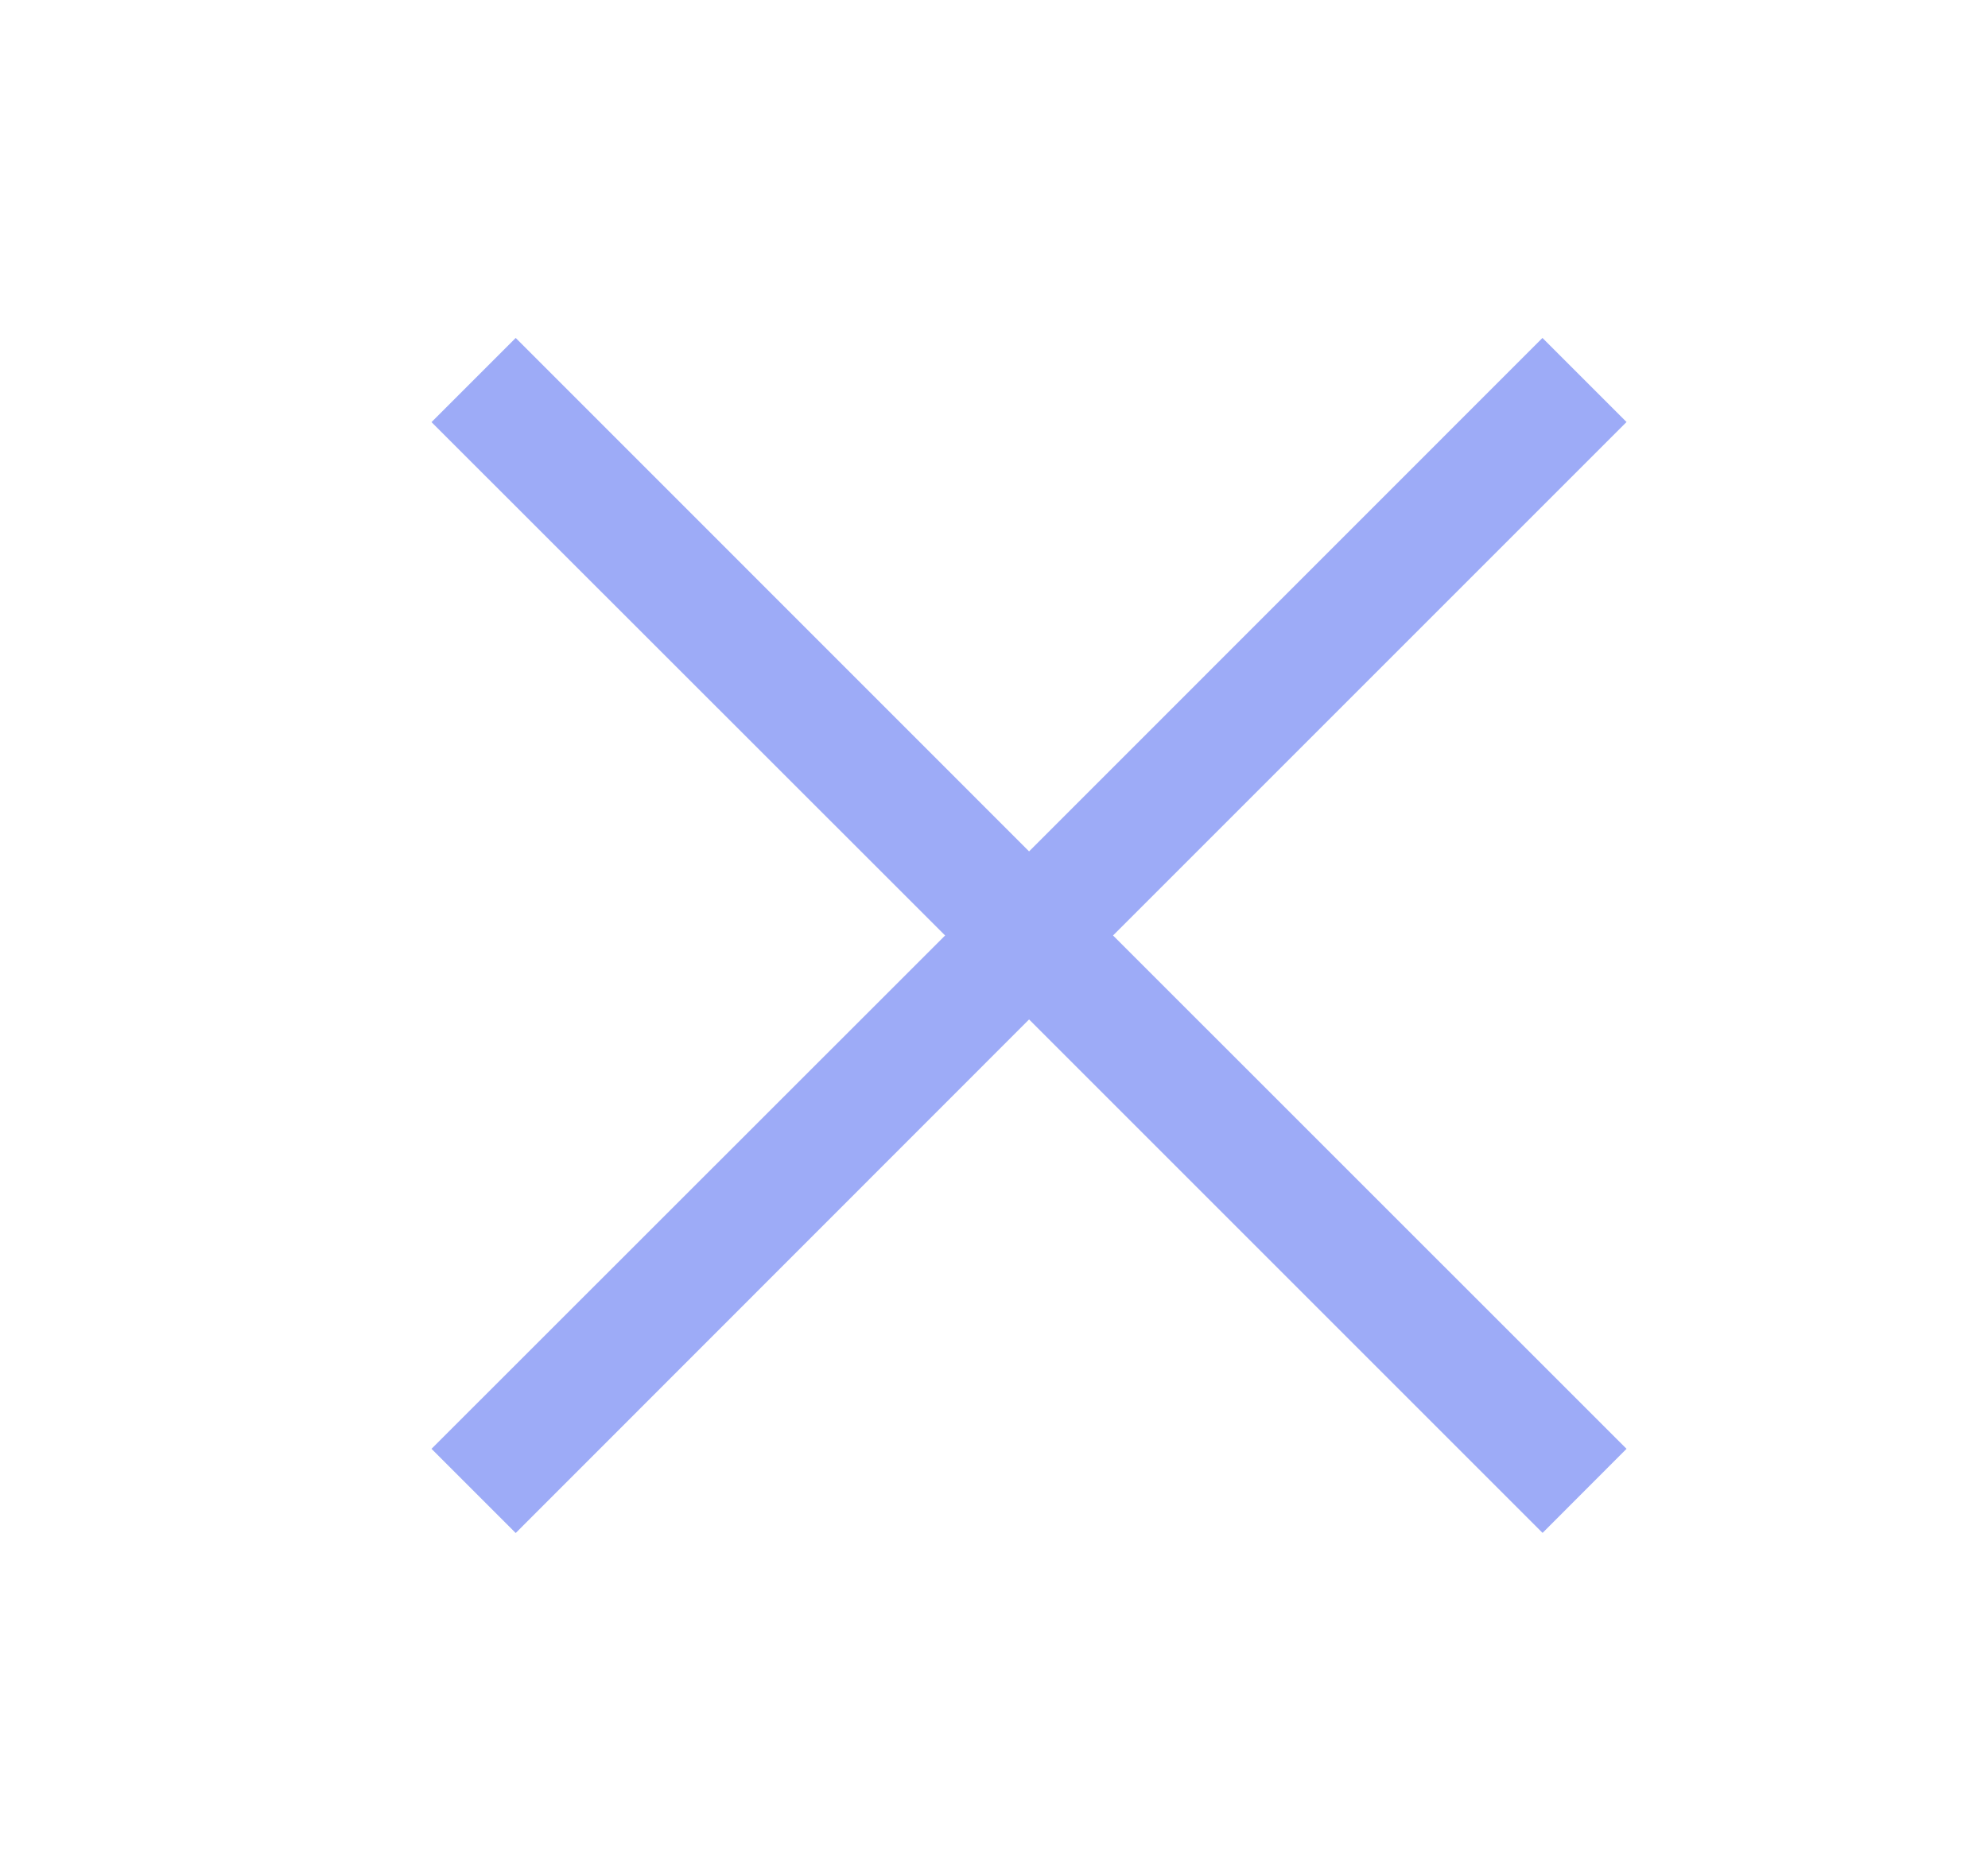 <svg width="17" height="16" viewBox="0 0 17 16" fill="none" xmlns="http://www.w3.org/2000/svg">
<path d="M4.41 2.89L3.69 3.61L8.082 8L3.69 12.39L4.41 13.11L8.8 8.718L13.191 13.109L13.909 12.39L9.518 8L13.909 3.609L13.19 2.89L8.8 7.281L4.41 2.89Z" fill="#9DABF7"/>
</svg>
